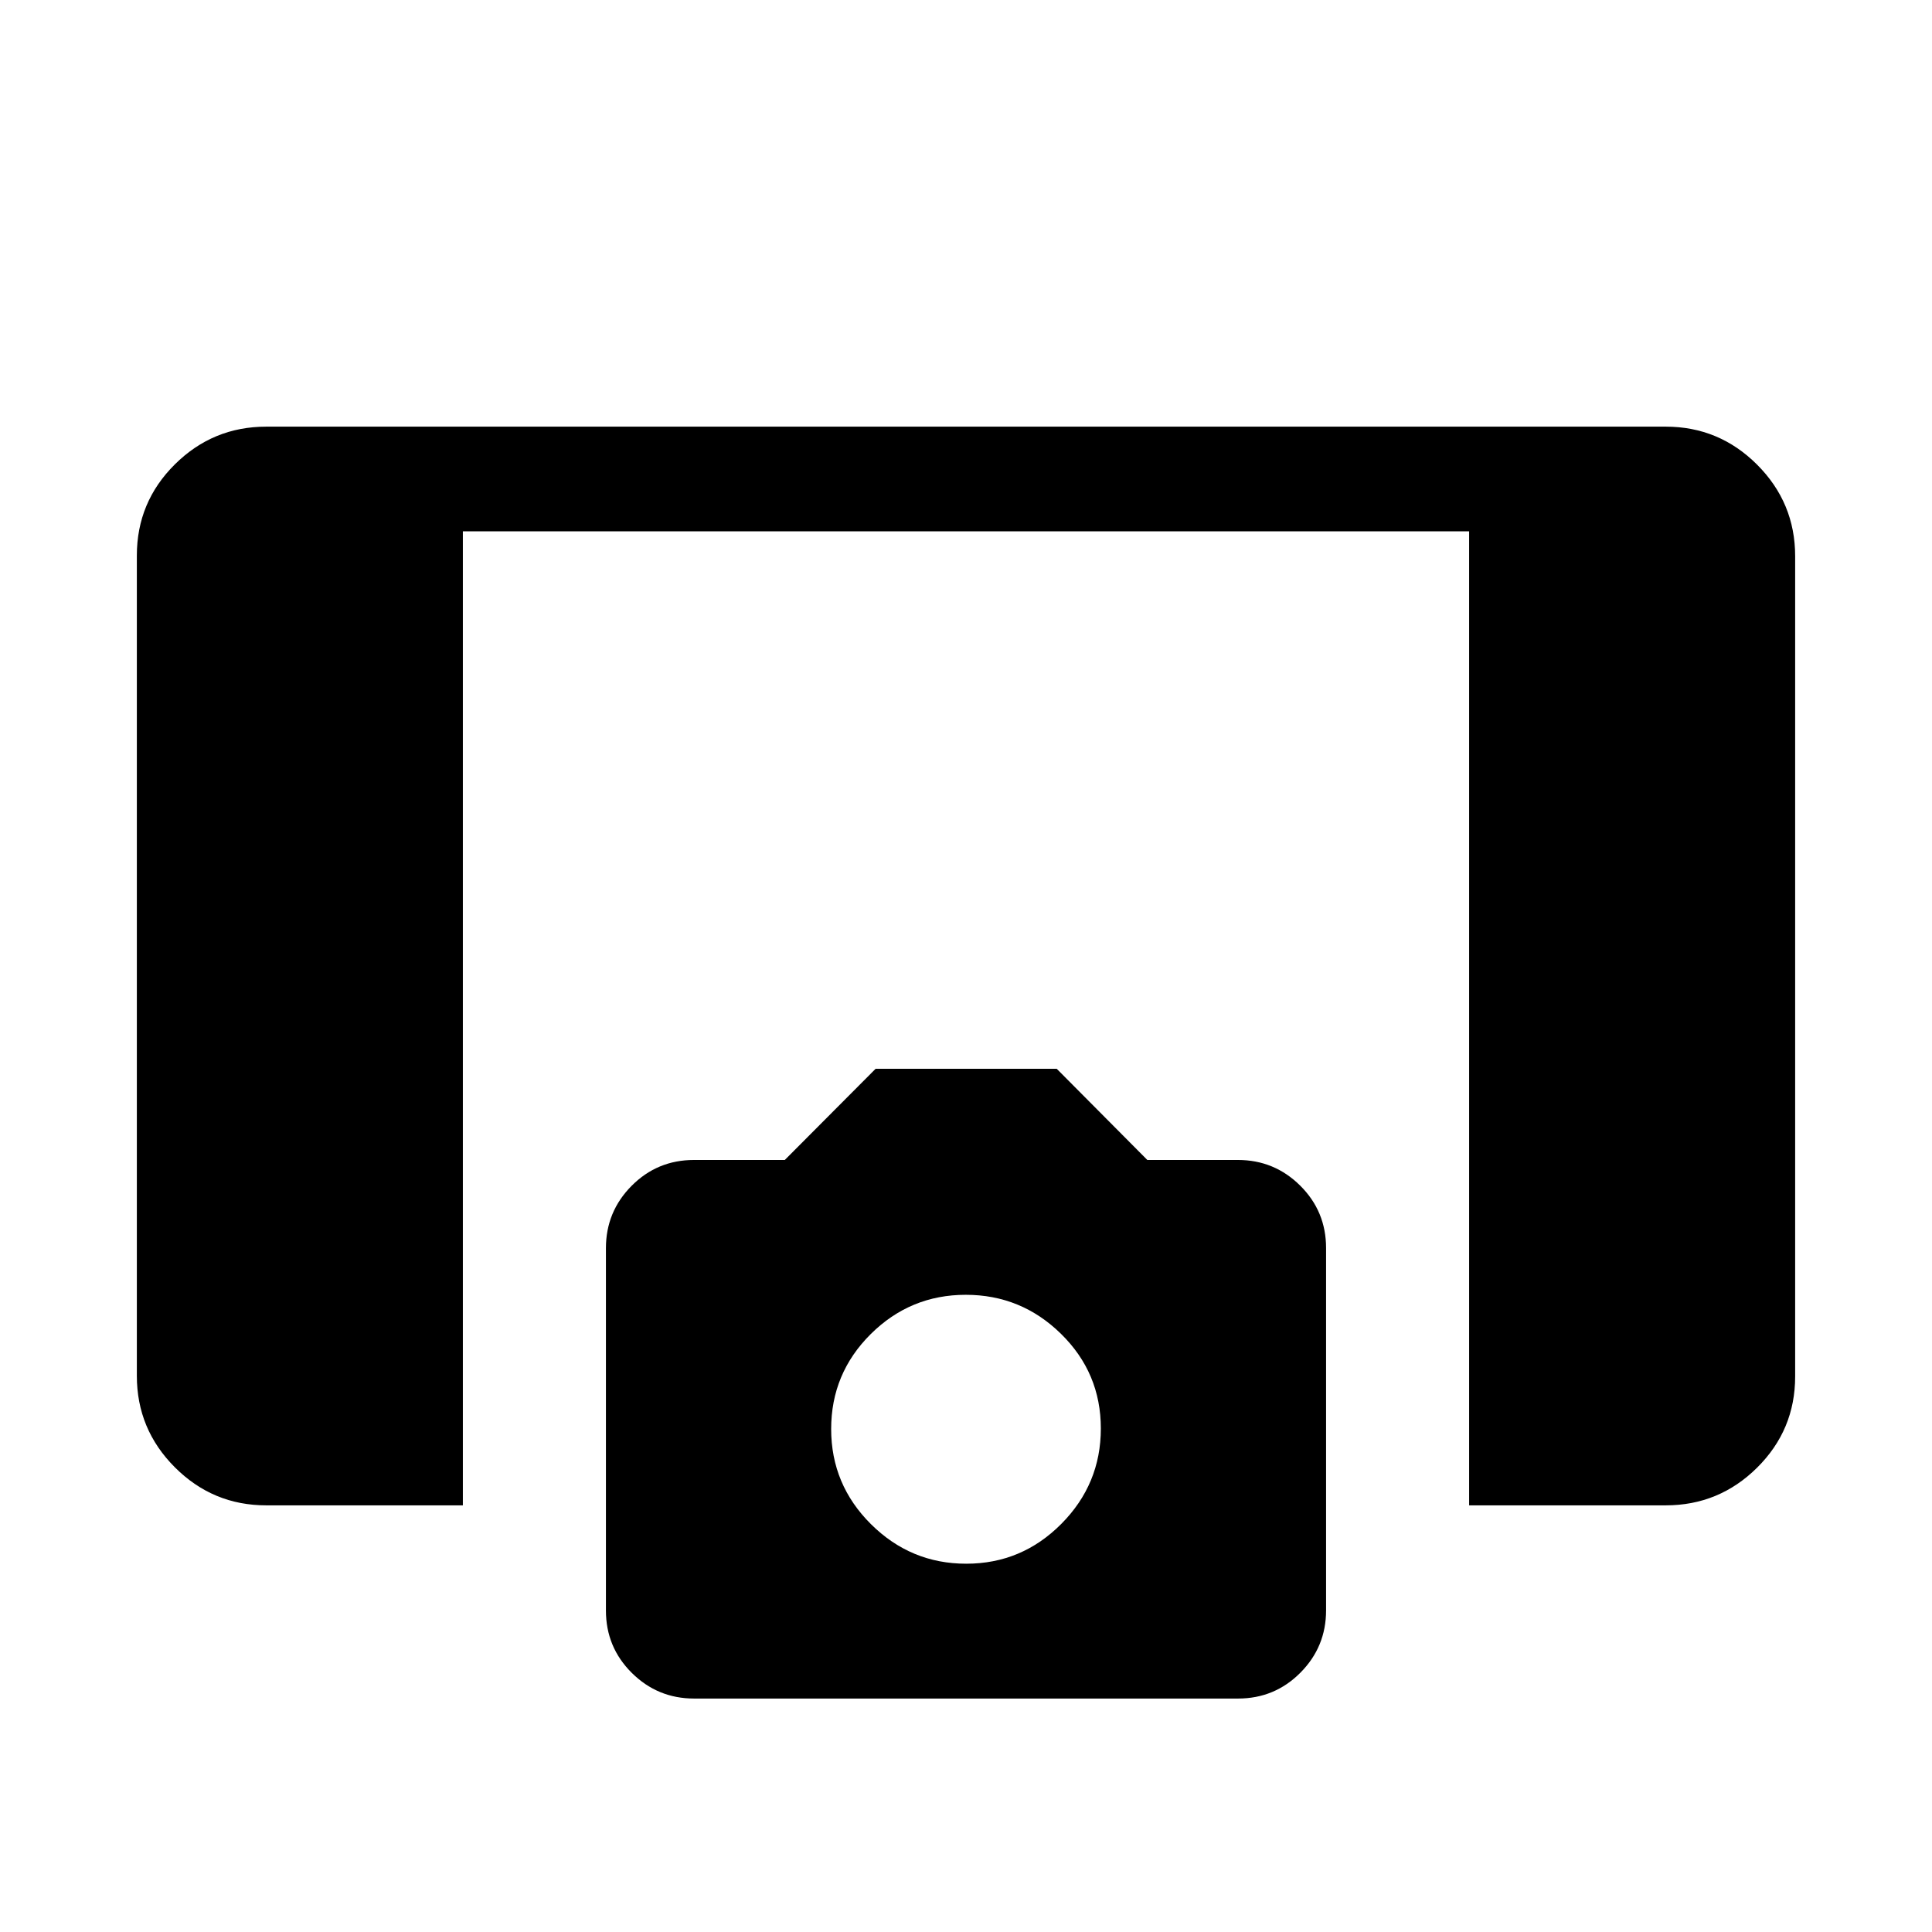<svg xmlns="http://www.w3.org/2000/svg" height="20" viewBox="0 -960 960 960" width="20"><path d="M730-212v-484H230v484h-97.69q-26.53 0-45.42-18.9Q68-249.81 68-276.35v-407.62q0-26.55 18.89-45.29T132.31-748h695.38q26.53 0 45.42 18.9Q892-710.19 892-683.65v407.62q0 26.55-18.89 45.29T827.69-212H730Zm-385.08 96q-18.15 0-31-12.77-12.84-12.76-12.84-31v-180.02q0-18.13 12.76-30.98 12.77-12.85 31.01-12.85h45.11l45.12-45.3h90.01l45.01 45.3h45q18.13 0 30.98 12.77 12.84 12.77 12.84 31v180.03q0 18.13-12.76 30.97Q633.39-116 615.15-116H344.92Zm135.2-67q27.57 0 47.23-19.78Q547-222.55 547-250.18q0-27.62-19.78-47.03-19.77-19.41-47.34-19.41-27.57 0-47.23 19.53Q413-277.56 413-249.93q0 27.62 19.78 47.28Q452.55-183 480.12-183Z"/></svg>